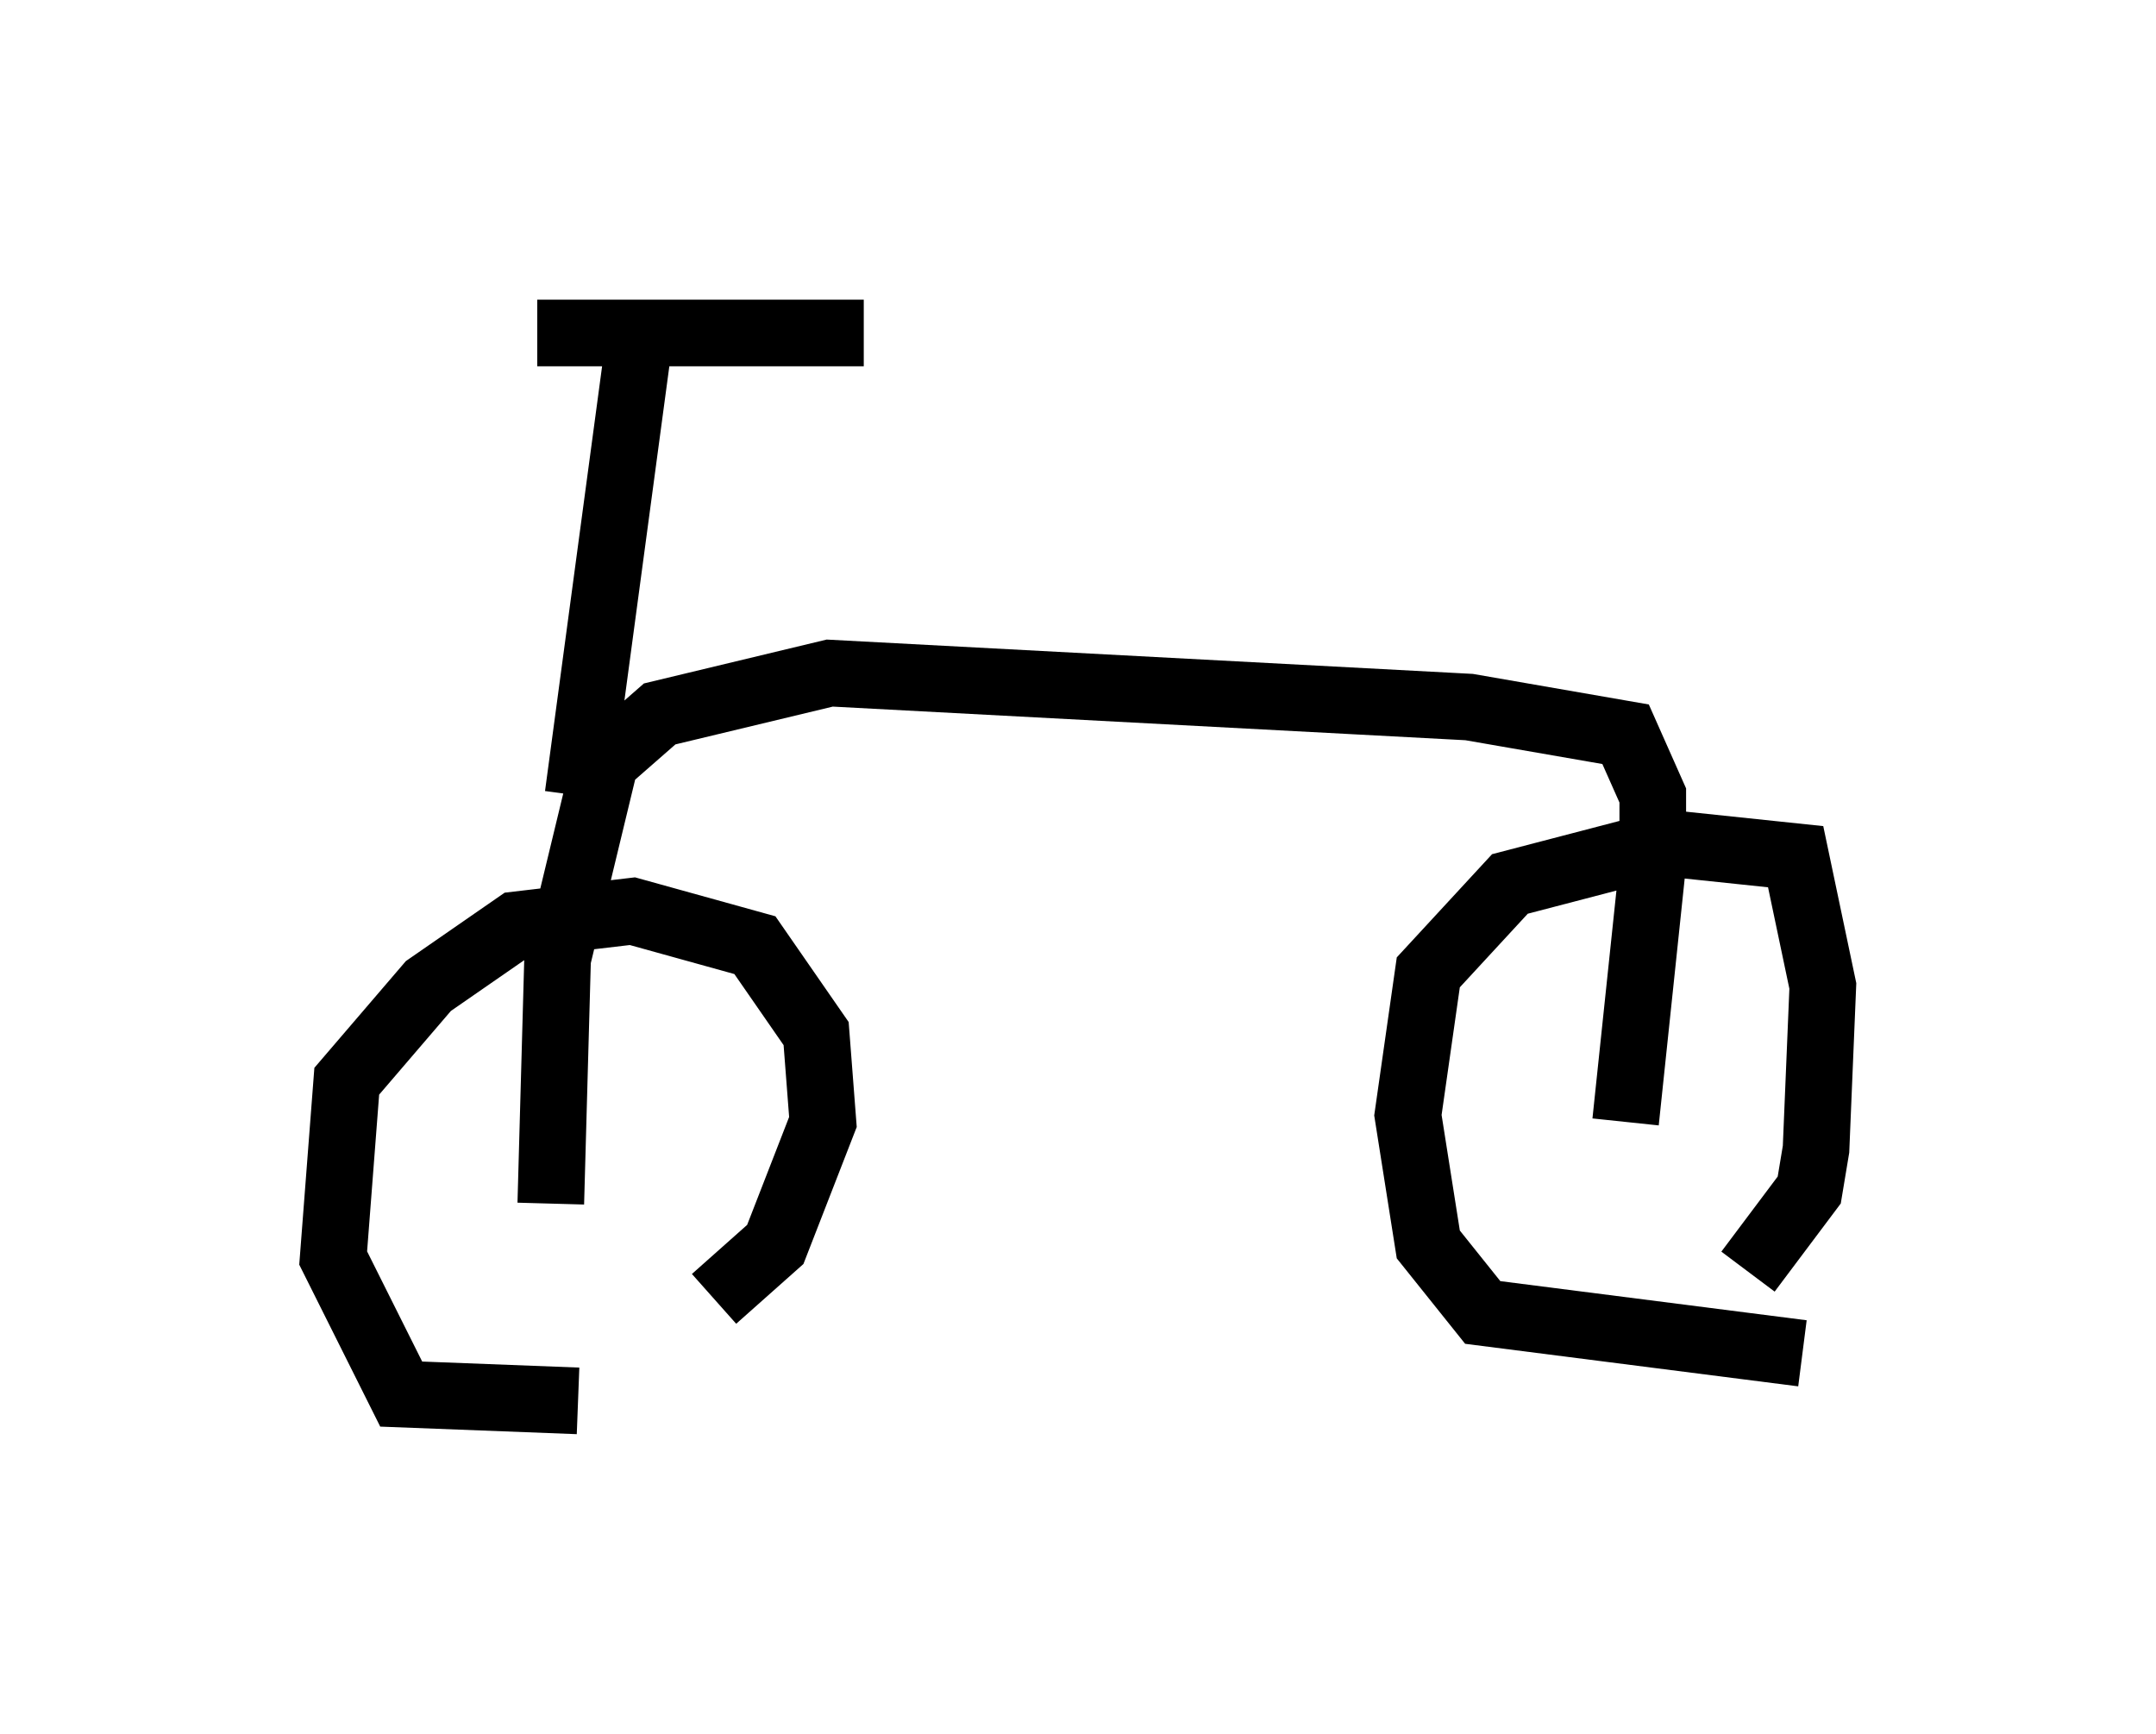 <?xml version="1.0" encoding="utf-8" ?>
<svg baseProfile="full" height="26.027" version="1.1" width="32.356" xmlns="http://www.w3.org/2000/svg" xmlns:ev="http://www.w3.org/2001/xml-events" xmlns:xlink="http://www.w3.org/1999/xlink"><defs /><rect fill="white" height="26.027" width="32.356" x="0" y="0" /><path d="M10.206, 20.619 m-1.531, 0.408 l-2.654, -0.102 -1.021, -2.042 l0.204, -2.654 1.225, -1.429 l1.327, -0.919 1.735, -0.204 l1.838, 0.51 0.919, 1.327 l0.102, 1.327 -0.715, 1.838 l-0.919, 0.817 m16.334, 0.817 l-4.798, -0.613 -0.817, -1.021 l-0.306, -1.94 0.306, -2.144 l1.225, -1.327 2.348, -0.613 l1.94, 0.204 0.408, 1.94 l-0.102, 2.45 -0.102, 0.613 l-0.919, 1.225 m-17.456, -1.531 l0.0, 0.0 m16.129, -1.94 l0.0, 0.0 m-16.64, 2.45 l0.102, -3.675 0.715, -2.96 l0.817, -0.715 2.552, -0.613 l9.596, 0.51 2.348, 0.408 l0.408, 0.919 0.0, 1.021 l-0.408, 3.879 m-15.721, -4.9 l0.919, -6.84 m-1.531, -0.102 l4.9, 0.0 " fill="none" stroke="black" stroke-width="1" /></svg>